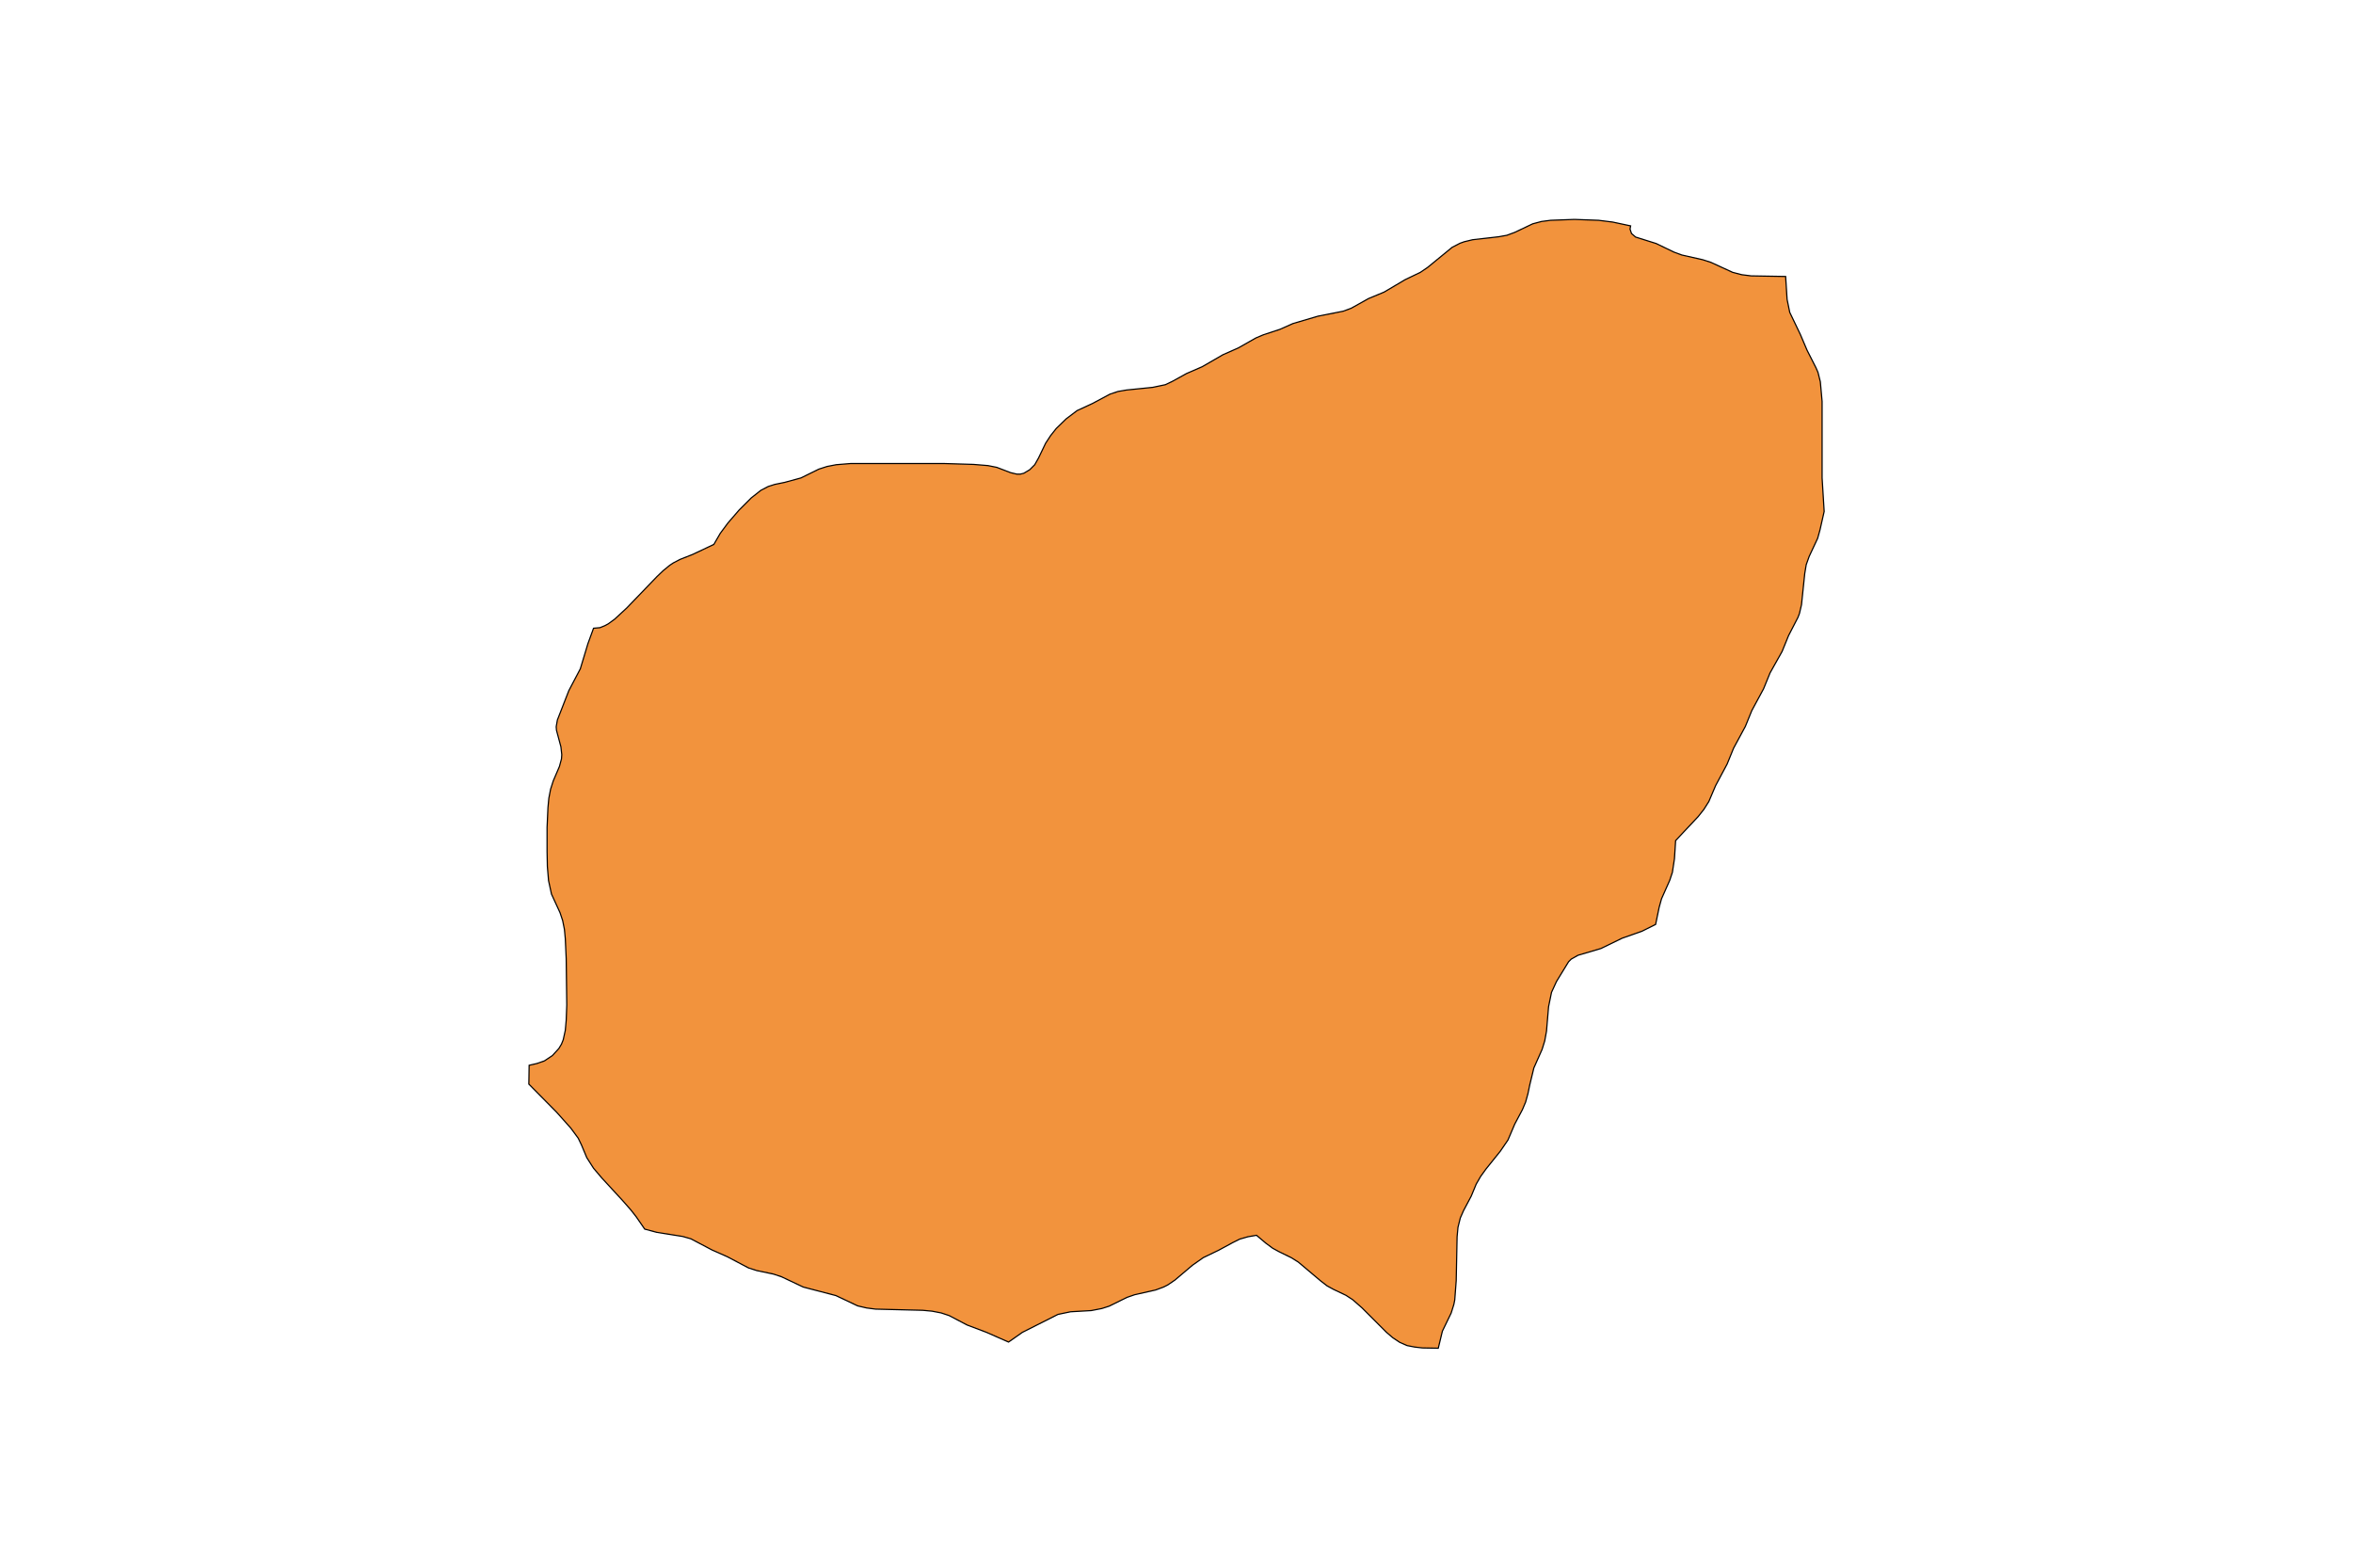 <?xml version="1.0" encoding="utf-8"?>
<!-- Generator: Adobe Illustrator 24.2.3, SVG Export Plug-In . SVG Version: 6.00 Build 0)  -->
<svg version="1.1" id="Layer_1" xmlns="http://www.w3.org/2000/svg" xmlns:xlink="http://www.w3.org/1999/xlink" x="0px" y="0px"
	 viewBox="0 0 800 533" style="enable-background:new 0 0 800 533;" xml:space="preserve">
<style type="text/css">
	.st0{fill:#F2933D;stroke:#000000;stroke-width:0.4;stroke-miterlimit:9;}
</style>
<polygon class="st0" points="619.5,162.5 619.5,136.5 618.9,129.8 618.1,126.6 617.4,125 614.4,119.1 612.1,113.7 608.5,106.2 
	607.6,101.8 607.1,94 595.4,93.8 592.2,93.4 589.1,92.6 581.7,89.2 578.9,88.3 571.8,86.7 569.1,85.7 563.1,82.8 556.1,80.6 
	554.7,79.4 554.2,77.9 554.4,76.8 548.3,75.5 543.5,74.9 535.3,74.6 527.2,74.9 524.1,75.3 521.1,76.1 515,79 512.3,80 509.5,80.5 
	500.7,81.5 497.8,82.2 496.4,82.7 493.7,84.1 485.4,90.9 482.9,92.6 477.7,95.1 470.6,99.3 465.3,101.5 459.4,104.8 456.7,105.8 
	448.1,107.5 439.6,110 435.1,112 429.6,113.8 427,114.9 421,118.3 415.8,120.6 408.7,124.7 403.4,127 398.7,129.6 396.2,130.8 
	391.9,131.7 383,132.6 380.1,133.1 377.4,134 371.4,137.2 366.2,139.6 362.5,142.4 359.1,145.7 357.2,148.1 355.5,150.7 
	353.1,155.7 351.8,158 350.1,159.7 348.1,160.9 346.9,161.2 345.7,161.2 343.6,160.7 338.9,158.9 335.9,158.3 331,157.9 321,157.6 
	289.2,157.6 284.3,158 281.2,158.6 278.4,159.5 272.3,162.5 266.8,164 263.4,164.7 261.2,165.4 258.7,166.7 255.4,169.3 
	251.3,173.4 247.5,177.8 244.9,181.3 242.7,185.1 235.5,188.5 231.2,190.2 228.9,191.4 227.7,192.2 225.5,194 223.4,196 
	213.1,206.7 209,210.5 206.8,212.1 205.7,212.7 204,213.4 201.8,213.6 199.9,218.8 197.3,227.4 193.4,234.8 189.5,244.8 
	189.1,247.1 189.2,248.3 190.7,253.9 191,256.6 190.9,258 190.2,260.6 188.1,265.5 187.2,268.3 186.6,271.4 186.3,274.6 186,281.3 
	186,289.6 186.1,294.6 186.5,299.4 187.5,304 190.4,310.3 191.3,313 191.9,316 192.2,319.2 192.5,325.9 192.7,341.7 192.5,346.9 
	192.2,350.3 191.5,353.5 190.9,355 190,356.5 187.8,358.9 185.1,360.7 182.5,361.6 179.9,362.2 179.8,368.6 189.2,378.1 
	194.1,383.6 196.6,387 197.7,389.3 199.5,393.6 201.8,397.2 204.6,400.5 211.6,408.1 214.5,411.4 216.3,413.7 219.2,417.9 
	223.3,419 232.1,420.4 234.9,421.2 242.1,425 247.3,427.3 254.5,431.1 257.3,432 263,433.2 265.7,434.1 273.1,437.6 284.2,440.5 
	291.6,444 294.6,444.7 297.7,445.1 313.7,445.5 316.9,445.8 320,446.4 322.7,447.3 328.8,450.5 335.4,453 342.9,456.3 347.6,453 
	359.7,446.9 364,446 371,445.6 374.6,444.9 377.1,444.1 383.2,441.1 385.8,440.2 392.9,438.6 395.6,437.6 397,436.9 399.5,435.2 
	405.4,430.2 409.1,427.6 414.3,425.1 419.1,422.5 421.5,421.3 424.3,420.5 427.2,420 430.4,422.7 432.7,424.4 434.9,425.6 
	439,427.6 441.4,429.1 449,435.5 451.2,437.2 453.4,438.4 457.6,440.4 459.9,441.9 463.1,444.7 471.4,453 473.5,454.8 475.9,456.4 
	478.4,457.5 481,458 483.6,458.3 489,458.4 490.4,452.6 493.4,446.4 494.3,443.5 494.6,442 495.1,435.4 495.4,420.5 495.7,417.3 
	496.5,414.1 497.6,411.6 500.2,406.7 501.9,402.6 503.4,400 505.2,397.5 510.1,391.4 512.7,387.6 515,382.2 517.6,377.3 
	518.7,374.7 519.5,371.8 520.1,368.9 521.5,363.1 524.3,356.8 525.2,353.9 525.8,350.6 526.5,342.3 527.5,337.4 529.2,333.7 
	533.3,327 534.2,326.1 536.5,324.8 544.3,322.5 551.5,319 558.3,316.6 562.9,314.3 564.1,308.5 564.9,305.6 567.7,299.3 
	568.6,296.6 569.3,292 569.7,285.8 577.4,277.6 579.3,275.2 581,272.5 583.3,267.1 587.2,259.8 589.4,254.4 593.4,247 595.6,241.6 
	599.6,234.2 601.8,228.8 605.9,221.5 608.1,216.1 611.3,209.9 611.8,208.6 612.5,205.6 613.6,195 614.1,192 615.1,189.2 618,183 
	618.8,180.1 620.2,173.9 "/>
</svg>
